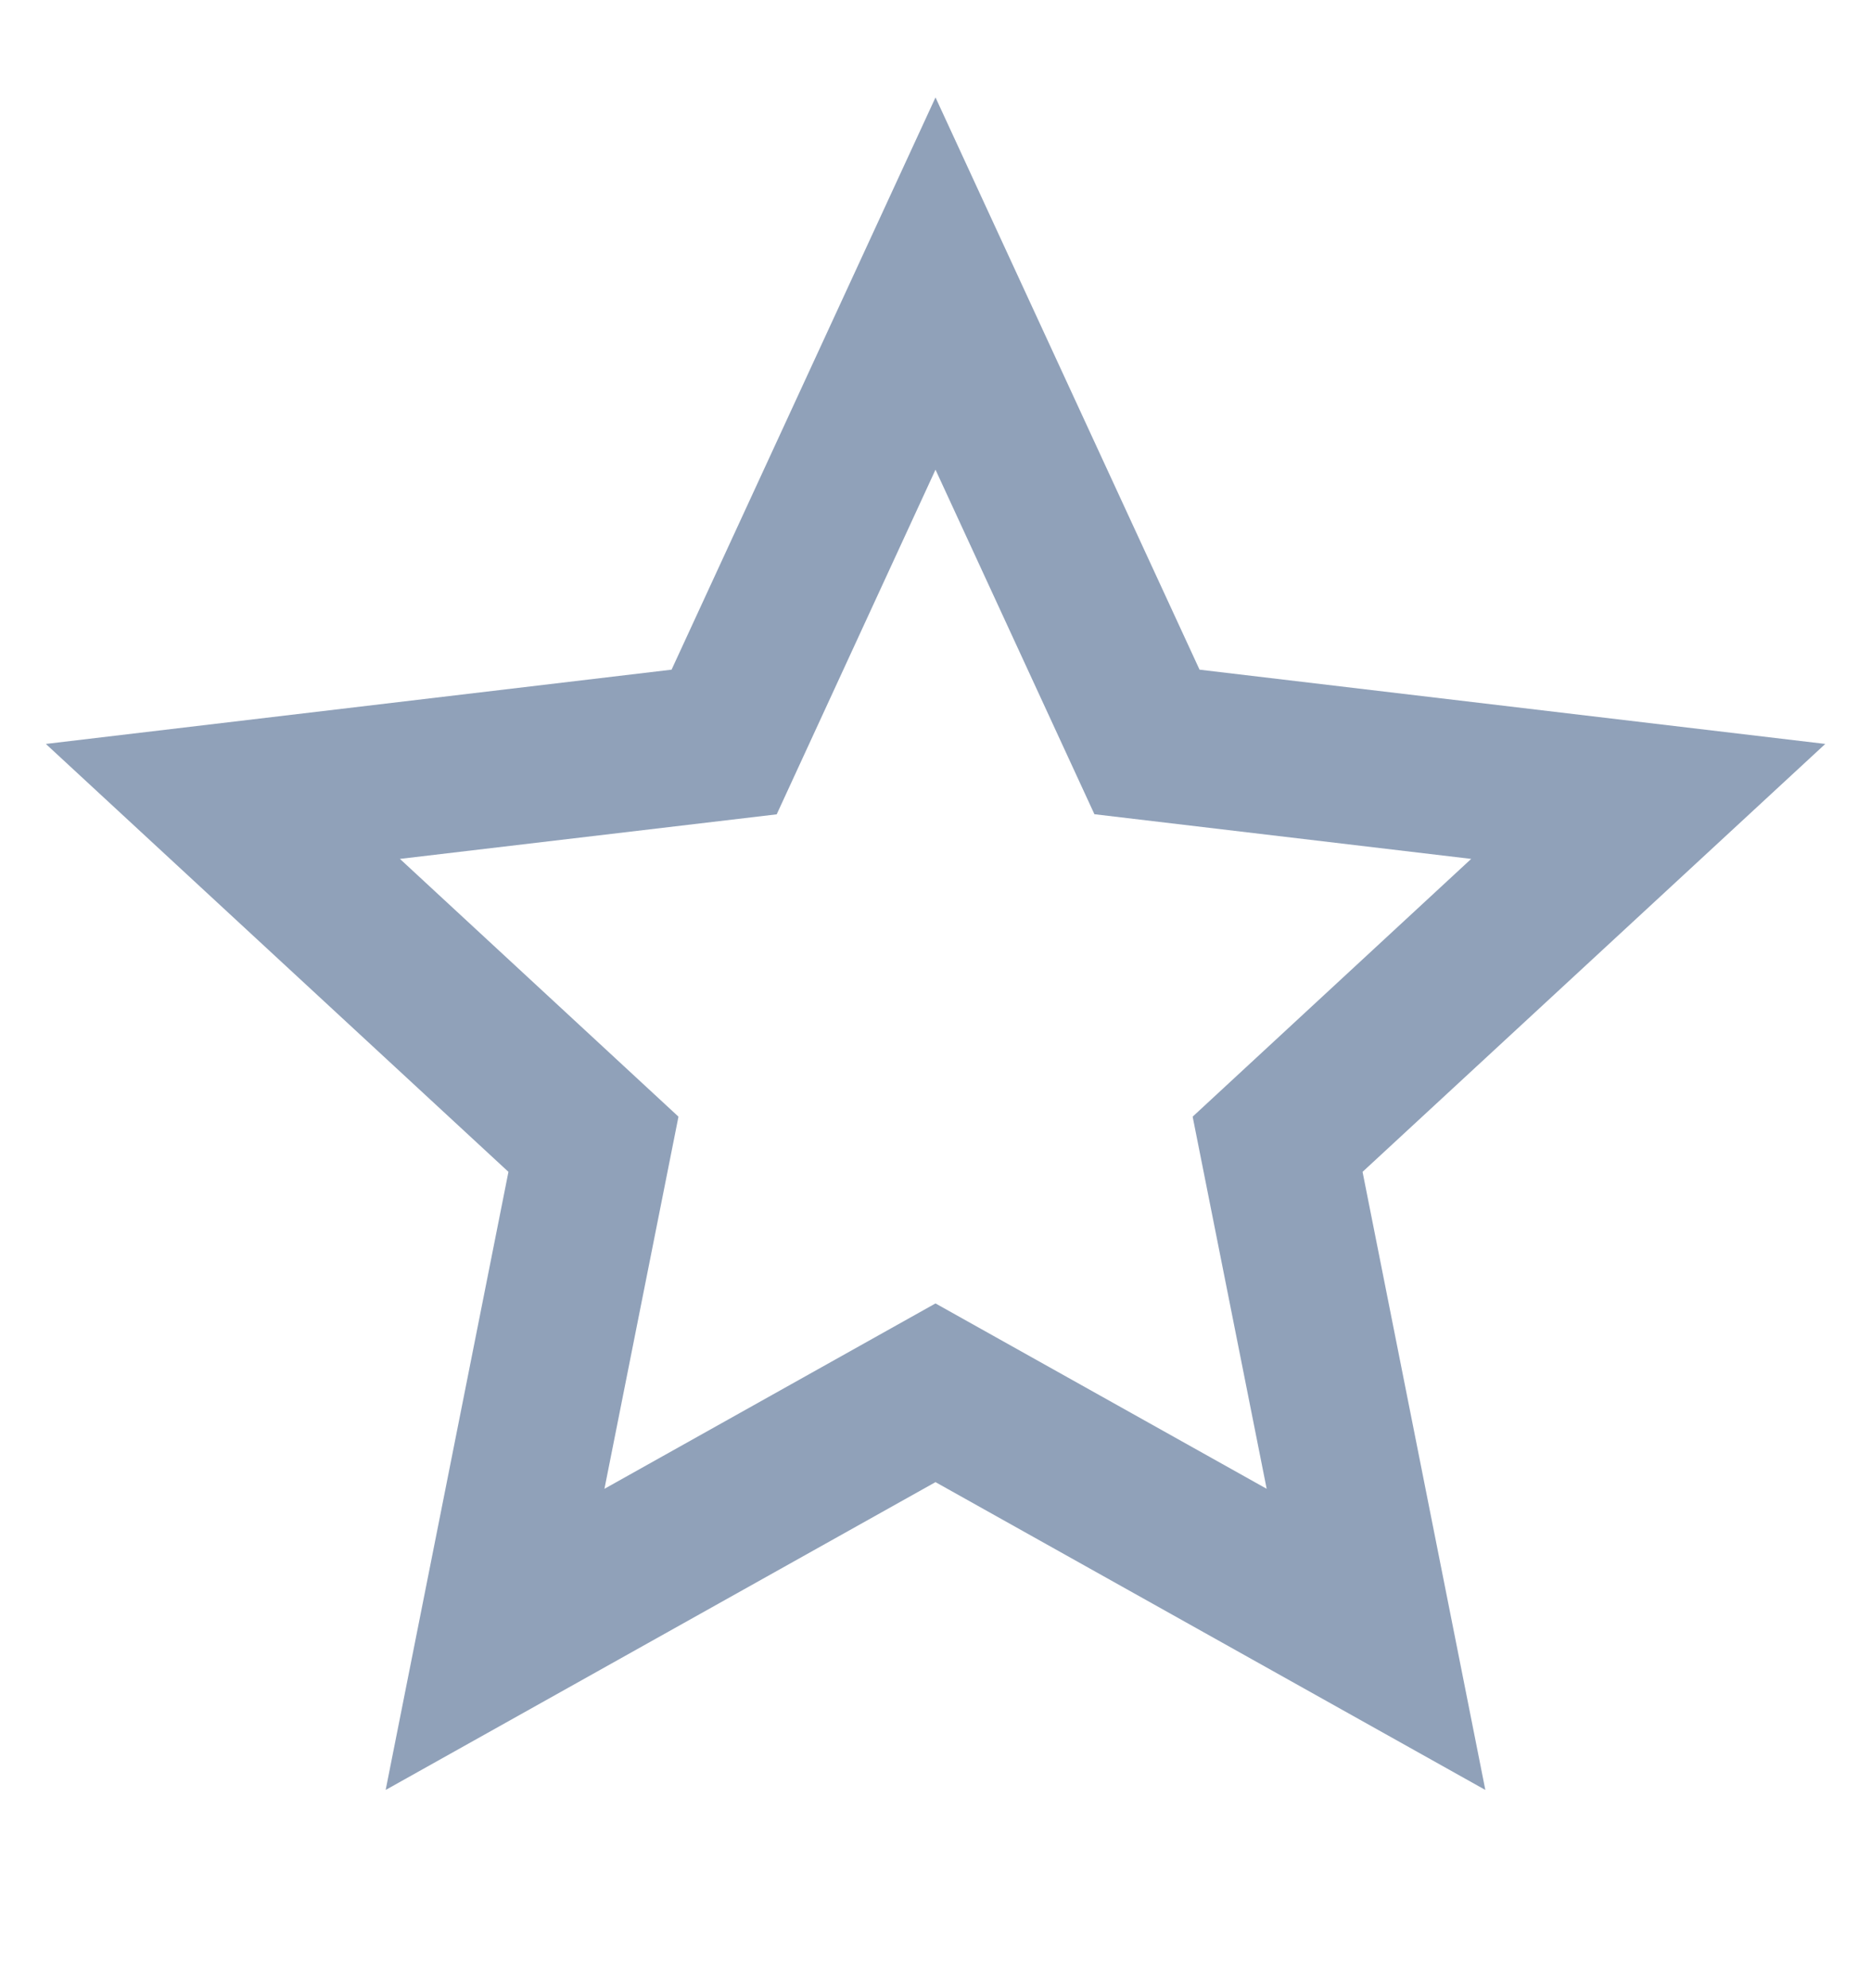 <svg width="16" height="17" viewBox="0 0 16 17" fill="none" xmlns="http://www.w3.org/2000/svg">
<g clip-path="url(#clip0_1369_2831)">
<path d="M8 12.673L3.298 15.305L4.348 10.02L0.392 6.361L5.743 5.726L8 0.833L10.258 5.726L15.609 6.361L11.652 10.02L12.702 15.305L8 12.673ZM8 11.145L10.832 12.73L10.199 9.548L12.581 7.344L9.359 6.962L8 4.016L6.642 6.963L3.42 7.344L5.802 9.548L5.169 12.73L8 11.145V11.145Z" fill="#90A1B9"/>
</g>
<defs>
<clipPath id="clip0_1369_2831">
<rect width="16" height="16" fill="white" transform="translate(0 0.5)"/>
</clipPath>
</defs>
</svg>
